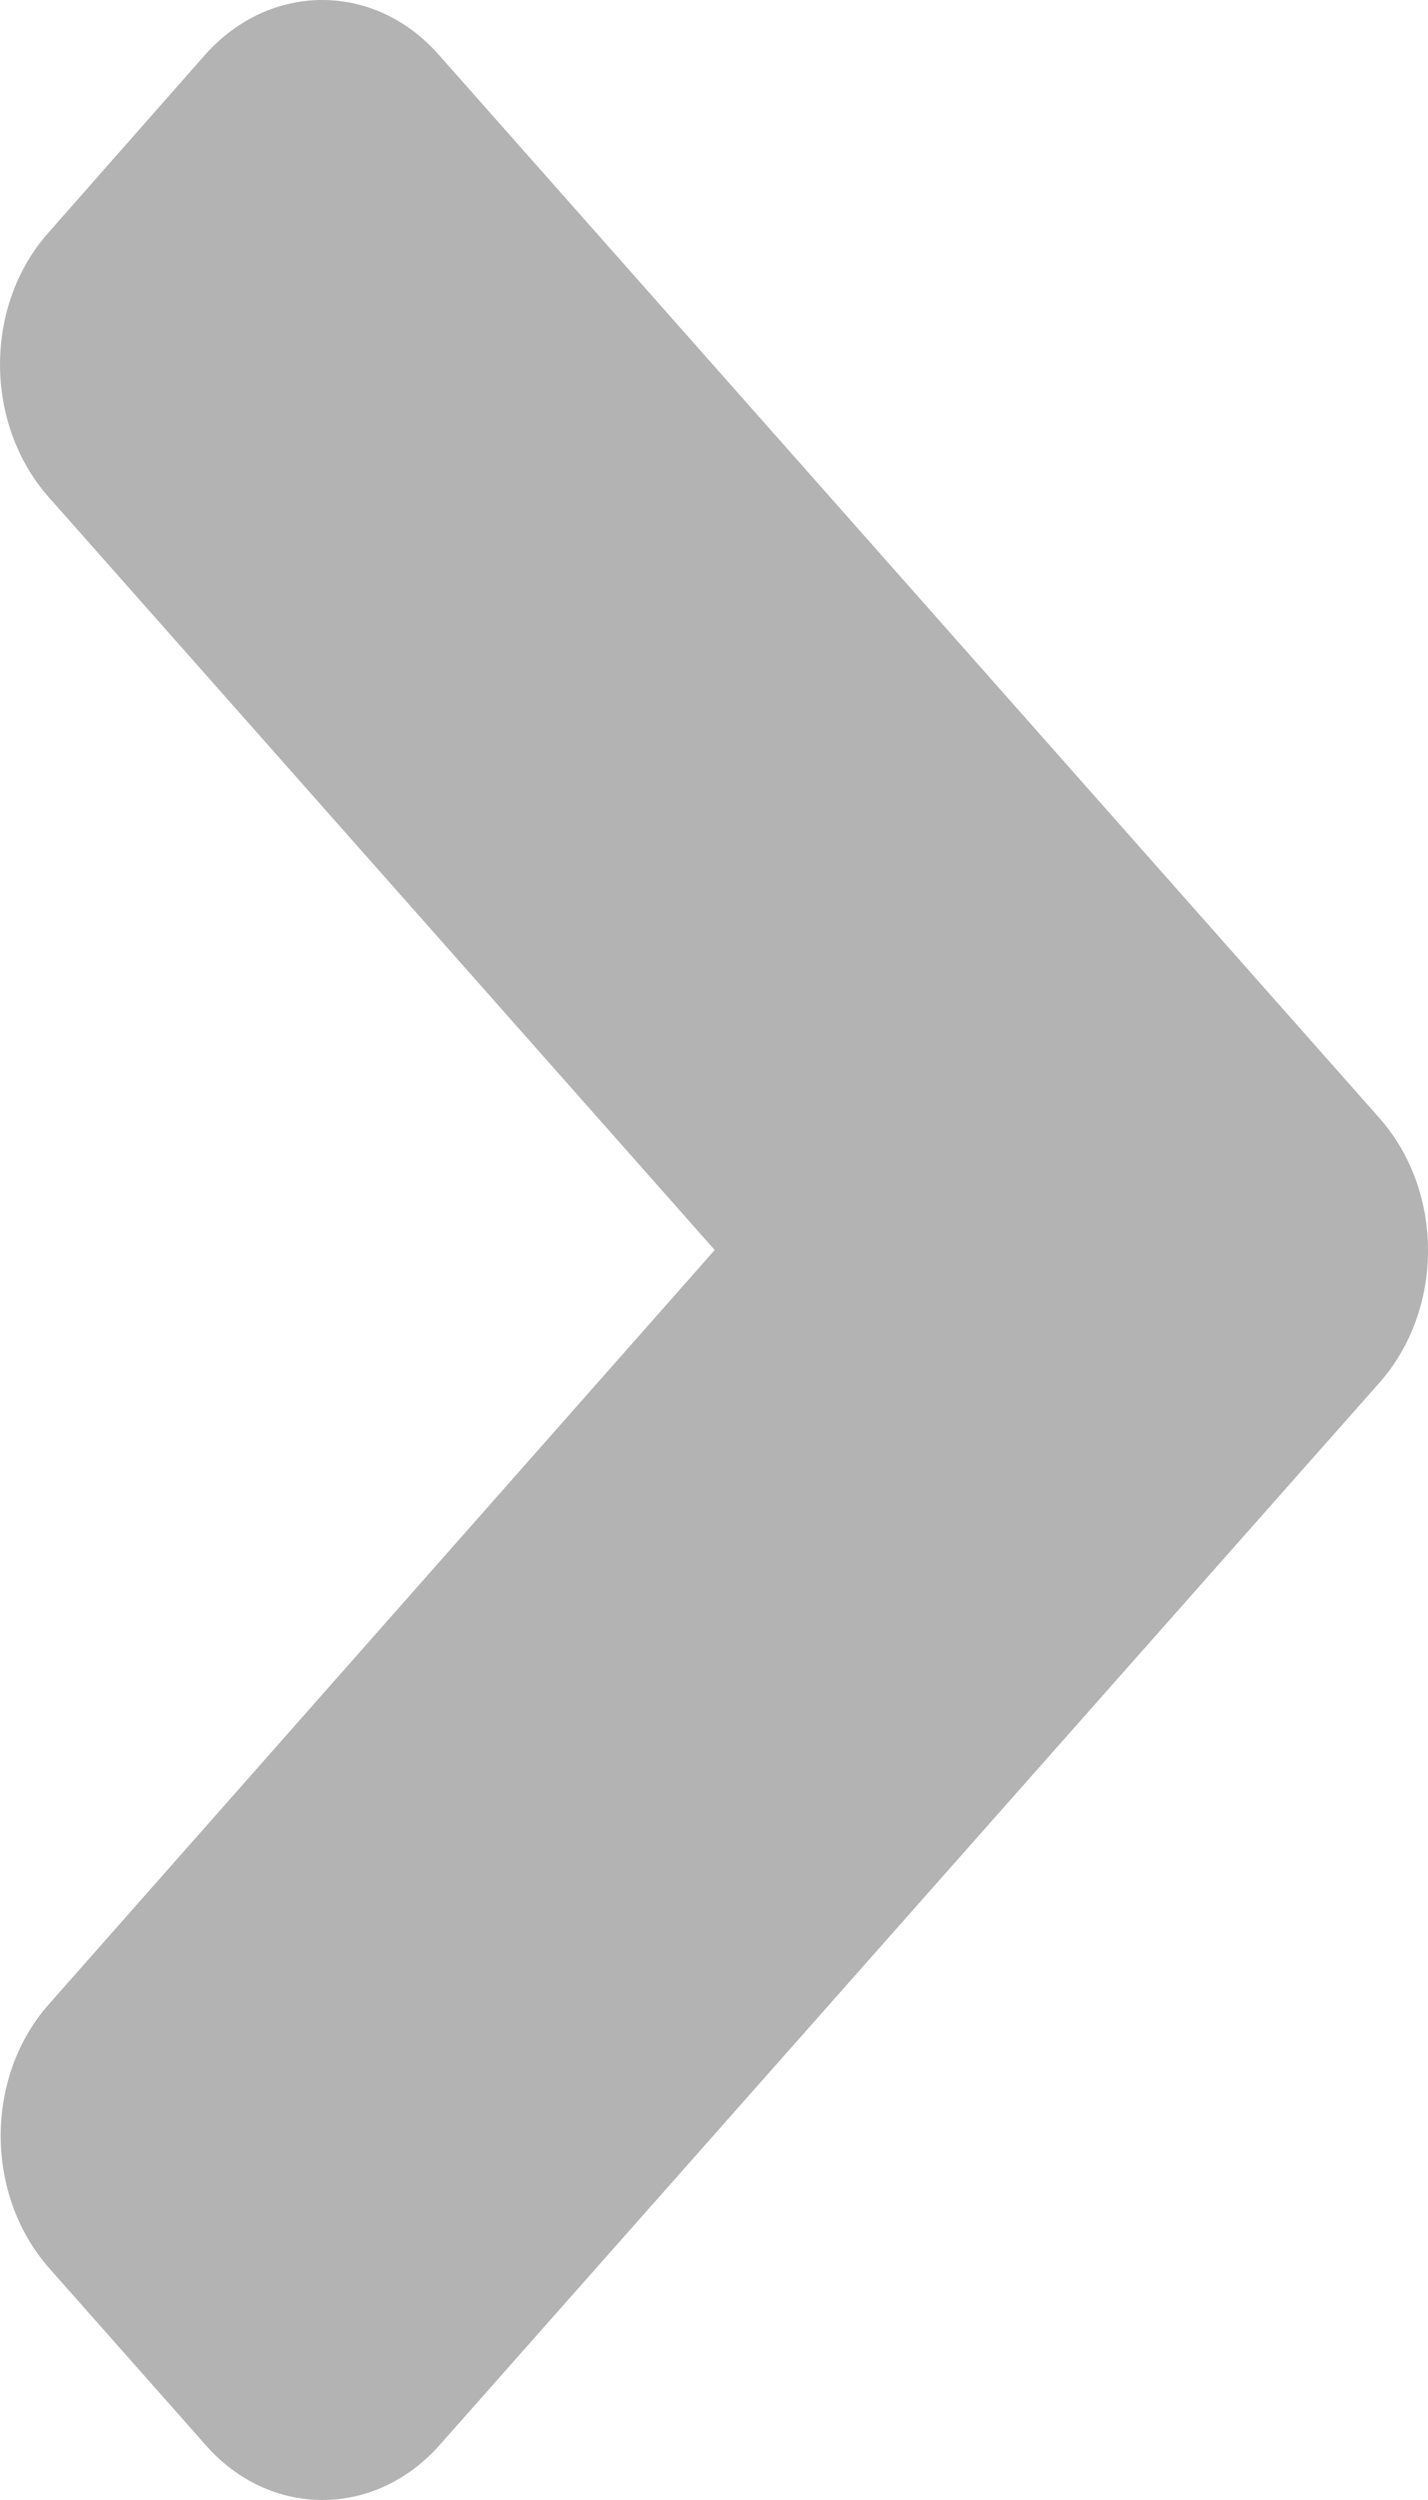 <svg width="20" height="35" viewBox="0 0 20 35" fill="none" xmlns="http://www.w3.org/2000/svg">
<path d="M19.319 19.359L6.159 34.229C5.249 35.257 3.779 35.257 2.879 34.229L0.692 31.758C-0.218 30.73 -0.218 29.068 0.692 28.051L10.01 17.5L0.682 6.96C-0.227 5.932 -0.227 4.27 0.682 3.253L2.869 0.771C3.779 -0.257 5.249 -0.257 6.149 0.771L19.309 15.641C20.229 16.669 20.229 18.331 19.319 19.359V19.359Z" fill="black" fill-opacity="0.3"/>
</svg>
